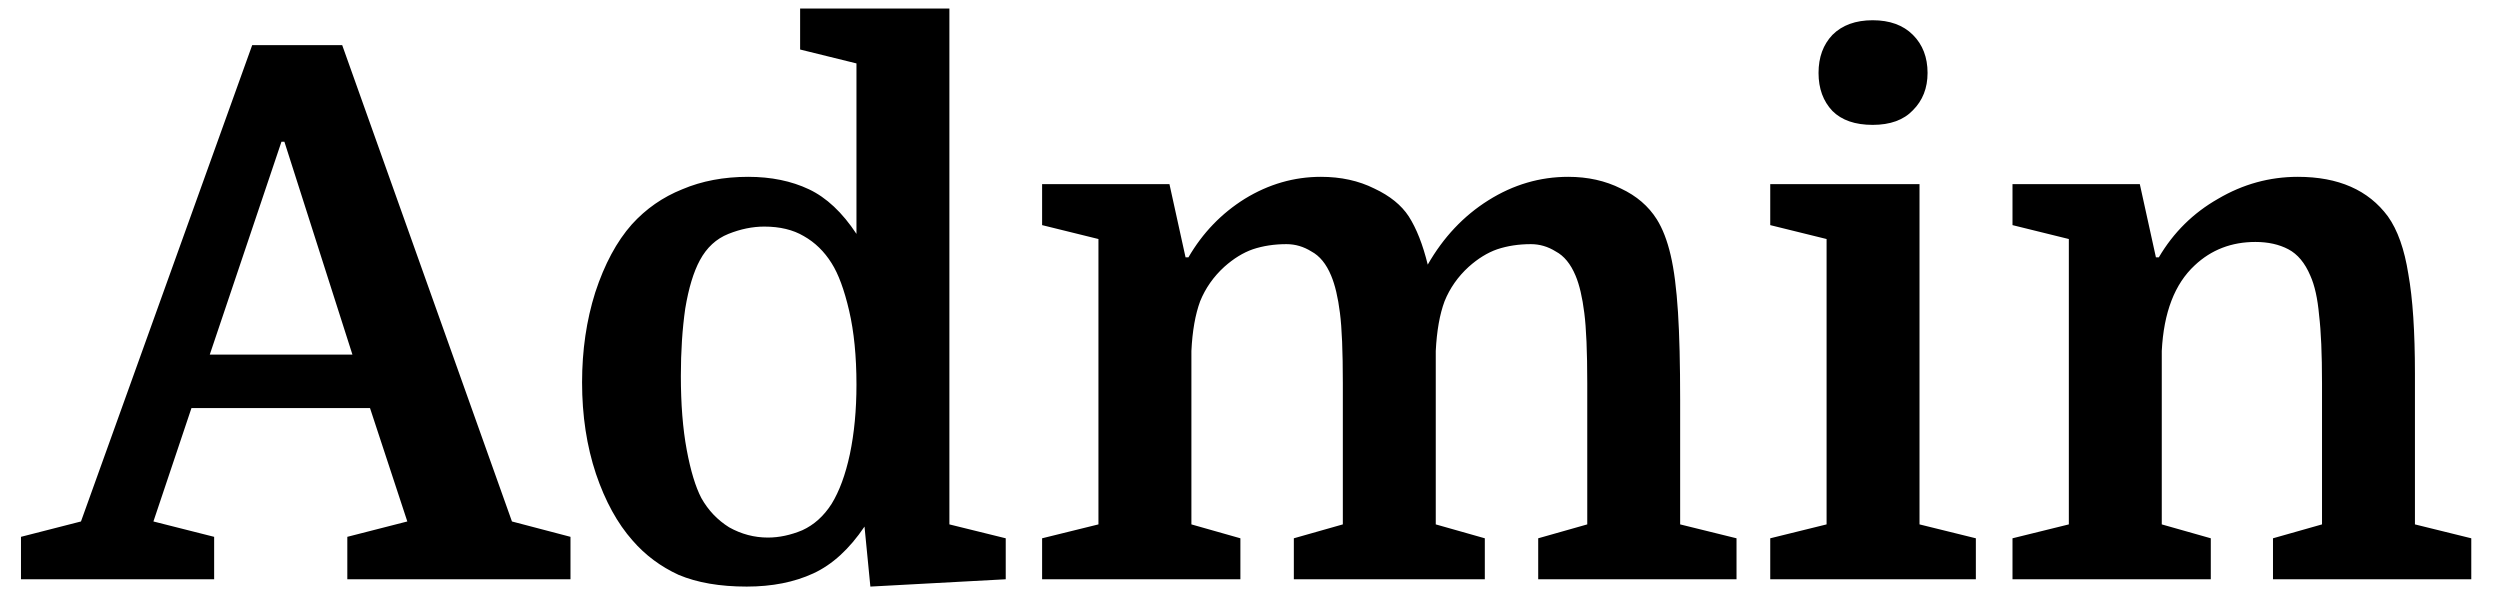 <svg width="82" height="20" viewBox="0 0 82 20" fill="none" xmlns="http://www.w3.org/2000/svg">
<path d="M13.36 17.104L12.136 13.384H6.28L5.032 17.104L7.024 17.608V19H0.688V17.608L2.656 17.104L8.272 1.48H11.224L16.792 17.104L18.712 17.608V19H11.392V17.608L13.36 17.104ZM9.232 4.648L6.88 11.632H11.56L9.328 4.648H9.232ZM19.092 12.544C19.092 11.488 19.236 10.504 19.524 9.592C19.828 8.664 20.228 7.92 20.724 7.36C21.188 6.848 21.74 6.464 22.38 6.208C23.02 5.936 23.74 5.8 24.54 5.8C25.292 5.8 25.956 5.936 26.532 6.208C27.108 6.48 27.628 6.968 28.092 7.672V2.08L26.244 1.624V0.28H31.14V17.2L32.988 17.656V19L28.548 19.24L28.356 17.272C27.86 18.008 27.3 18.52 26.676 18.808C26.052 19.096 25.324 19.24 24.492 19.24C23.612 19.24 22.868 19.112 22.26 18.856C21.668 18.584 21.164 18.208 20.748 17.728C20.252 17.168 19.852 16.44 19.548 15.544C19.244 14.632 19.092 13.632 19.092 12.544ZM28.092 12.616C28.092 11.688 28.012 10.88 27.852 10.192C27.692 9.504 27.5 8.984 27.276 8.632C27.036 8.248 26.732 7.952 26.364 7.744C26.012 7.536 25.58 7.432 25.068 7.432C24.684 7.432 24.292 7.512 23.892 7.672C23.492 7.832 23.18 8.12 22.956 8.536C22.748 8.92 22.588 9.448 22.476 10.12C22.38 10.792 22.332 11.528 22.332 12.328C22.332 13.256 22.396 14.064 22.524 14.752C22.652 15.44 22.812 15.968 23.004 16.336C23.228 16.736 23.532 17.056 23.916 17.296C24.316 17.52 24.74 17.632 25.188 17.632C25.556 17.632 25.932 17.552 26.316 17.392C26.7 17.216 27.02 16.928 27.276 16.528C27.532 16.112 27.732 15.568 27.876 14.896C28.02 14.208 28.092 13.448 28.092 12.616ZM36.029 17.2V7.84L34.181 7.384V6.04H38.358L38.886 8.44H38.981C39.446 7.64 40.062 7 40.83 6.52C41.614 6.04 42.446 5.8 43.325 5.8C43.981 5.8 44.566 5.928 45.078 6.184C45.59 6.424 45.965 6.728 46.206 7.096C46.462 7.496 46.669 8.024 46.83 8.68C47.342 7.784 48.005 7.08 48.822 6.568C49.638 6.056 50.51 5.8 51.438 5.8C52.078 5.8 52.654 5.928 53.166 6.184C53.678 6.424 54.069 6.76 54.342 7.192C54.533 7.496 54.685 7.888 54.797 8.368C54.91 8.848 54.989 9.472 55.038 10.24C55.086 10.992 55.109 11.952 55.109 13.12V17.2L56.958 17.656V19H50.453V17.656L52.062 17.2V12.568C52.062 11.528 52.029 10.76 51.965 10.264C51.901 9.752 51.806 9.344 51.678 9.04C51.517 8.656 51.301 8.392 51.029 8.248C50.773 8.088 50.502 8.008 50.214 8.008C49.813 8.008 49.446 8.064 49.109 8.176C48.789 8.288 48.477 8.48 48.173 8.752C47.822 9.072 47.557 9.448 47.382 9.88C47.221 10.312 47.126 10.856 47.093 11.512V17.2L48.702 17.656V19H42.438V17.656L44.045 17.2V12.568C44.045 11.528 44.014 10.76 43.95 10.264C43.886 9.752 43.789 9.344 43.661 9.04C43.502 8.656 43.285 8.392 43.014 8.248C42.758 8.088 42.486 8.008 42.197 8.008C41.797 8.008 41.429 8.064 41.093 8.176C40.773 8.288 40.462 8.48 40.157 8.752C39.806 9.072 39.541 9.448 39.365 9.88C39.206 10.312 39.109 10.856 39.078 11.512V17.2L40.685 17.656V19H34.181V17.656L36.029 17.2ZM59.912 7.84L58.064 7.384V6.04H62.96V17.2L64.808 17.656V19H58.064V17.656L59.912 17.2V7.84ZM59.648 2.392C59.648 1.88 59.8 1.464 60.104 1.144C60.424 0.824 60.864 0.664 61.424 0.664C61.984 0.664 62.424 0.824 62.744 1.144C63.064 1.464 63.224 1.88 63.224 2.392C63.224 2.888 63.064 3.296 62.744 3.616C62.44 3.936 62 4.096 61.424 4.096C60.848 4.096 60.408 3.944 60.104 3.64C59.8 3.32 59.648 2.904 59.648 2.392ZM67.858 17.2V7.84L66.01 7.384V6.04H70.186L70.714 8.44H70.81C71.29 7.624 71.938 6.984 72.754 6.52C73.57 6.04 74.442 5.8 75.37 5.8C76.698 5.8 77.682 6.232 78.322 7.096C78.642 7.544 78.866 8.176 78.994 8.992C79.138 9.792 79.21 10.88 79.21 12.256V17.2L81.058 17.656V19H74.554V17.656L76.162 17.2V12.568C76.162 11.608 76.13 10.864 76.066 10.336C76.018 9.792 75.922 9.36 75.778 9.04C75.602 8.624 75.362 8.336 75.058 8.176C74.754 8.016 74.394 7.936 73.978 7.936C73.194 7.936 72.53 8.192 71.986 8.704C71.33 9.312 70.97 10.248 70.906 11.512V17.2L72.514 17.656V19H66.01V17.656L67.858 17.2Z" fill="black"/>
</svg>
